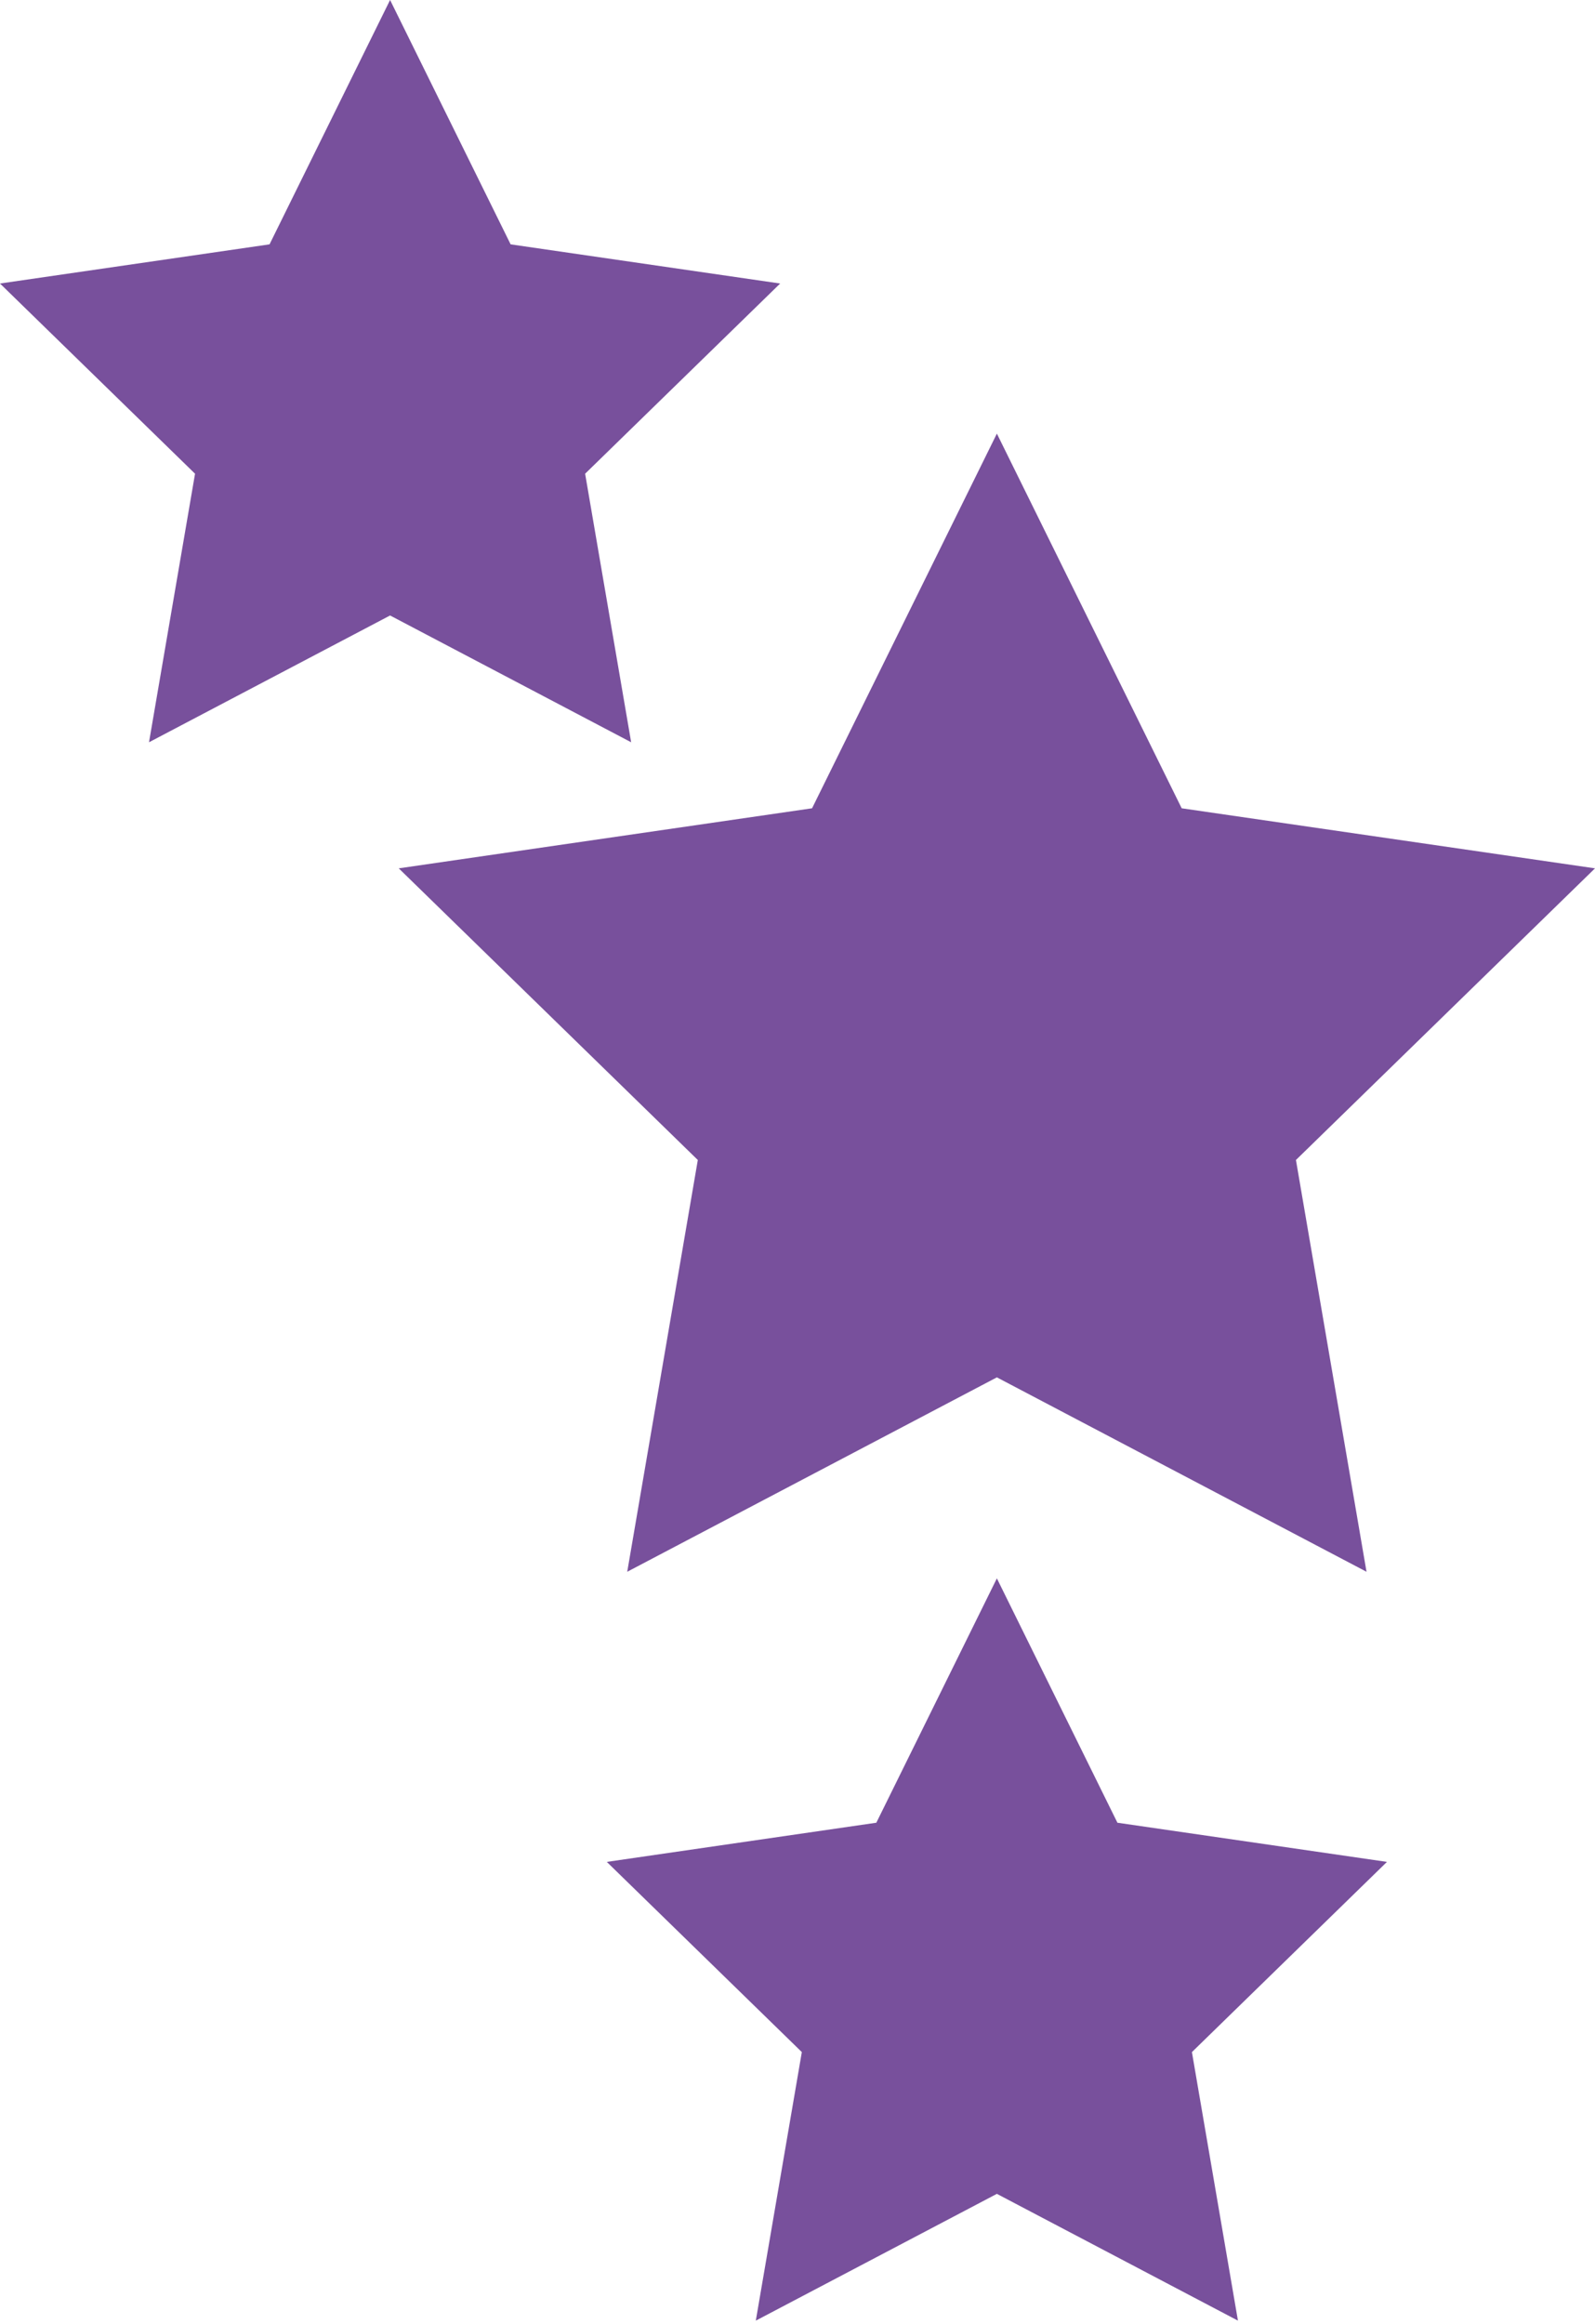 <svg width="92" height="134" viewBox="0 0 92 134" fill="none" xmlns="http://www.w3.org/2000/svg">
<g id="three stars">
<g id="&#240;&#159;&#166;&#134; icon &#34;star full&#34;">
<path id="Vector" d="M92 50.064L68.16 46.601L57.5 25L46.84 46.601L23 50.064L40.25 66.879L36.179 90.619L57.5 79.411L78.821 90.619L74.75 66.879L92 50.064Z" fill="#78509C"/>
</g>
<g id="&#240;&#159;&#166;&#134; icon &#34;star full&#34;_2">
<path id="Vector_2" d="M45 16.346L29.453 14.088L22.5 0L15.547 14.088L0 16.346L11.25 27.312L8.595 42.795L22.5 35.485L36.405 42.795L33.75 27.312L45 16.346Z" fill="#78509C"/>
</g>
<g id="&#240;&#159;&#166;&#134; icon &#34;star full&#34;_3">
<path id="Vector_3" d="M80 107.346L64.453 105.088L57.5 91L50.547 105.088L35 107.346L46.25 118.312L43.595 133.795L57.5 126.485L71.405 133.795L68.75 118.312L80 107.346Z" fill="#78509C"/>
</g>
</g>
</svg>
